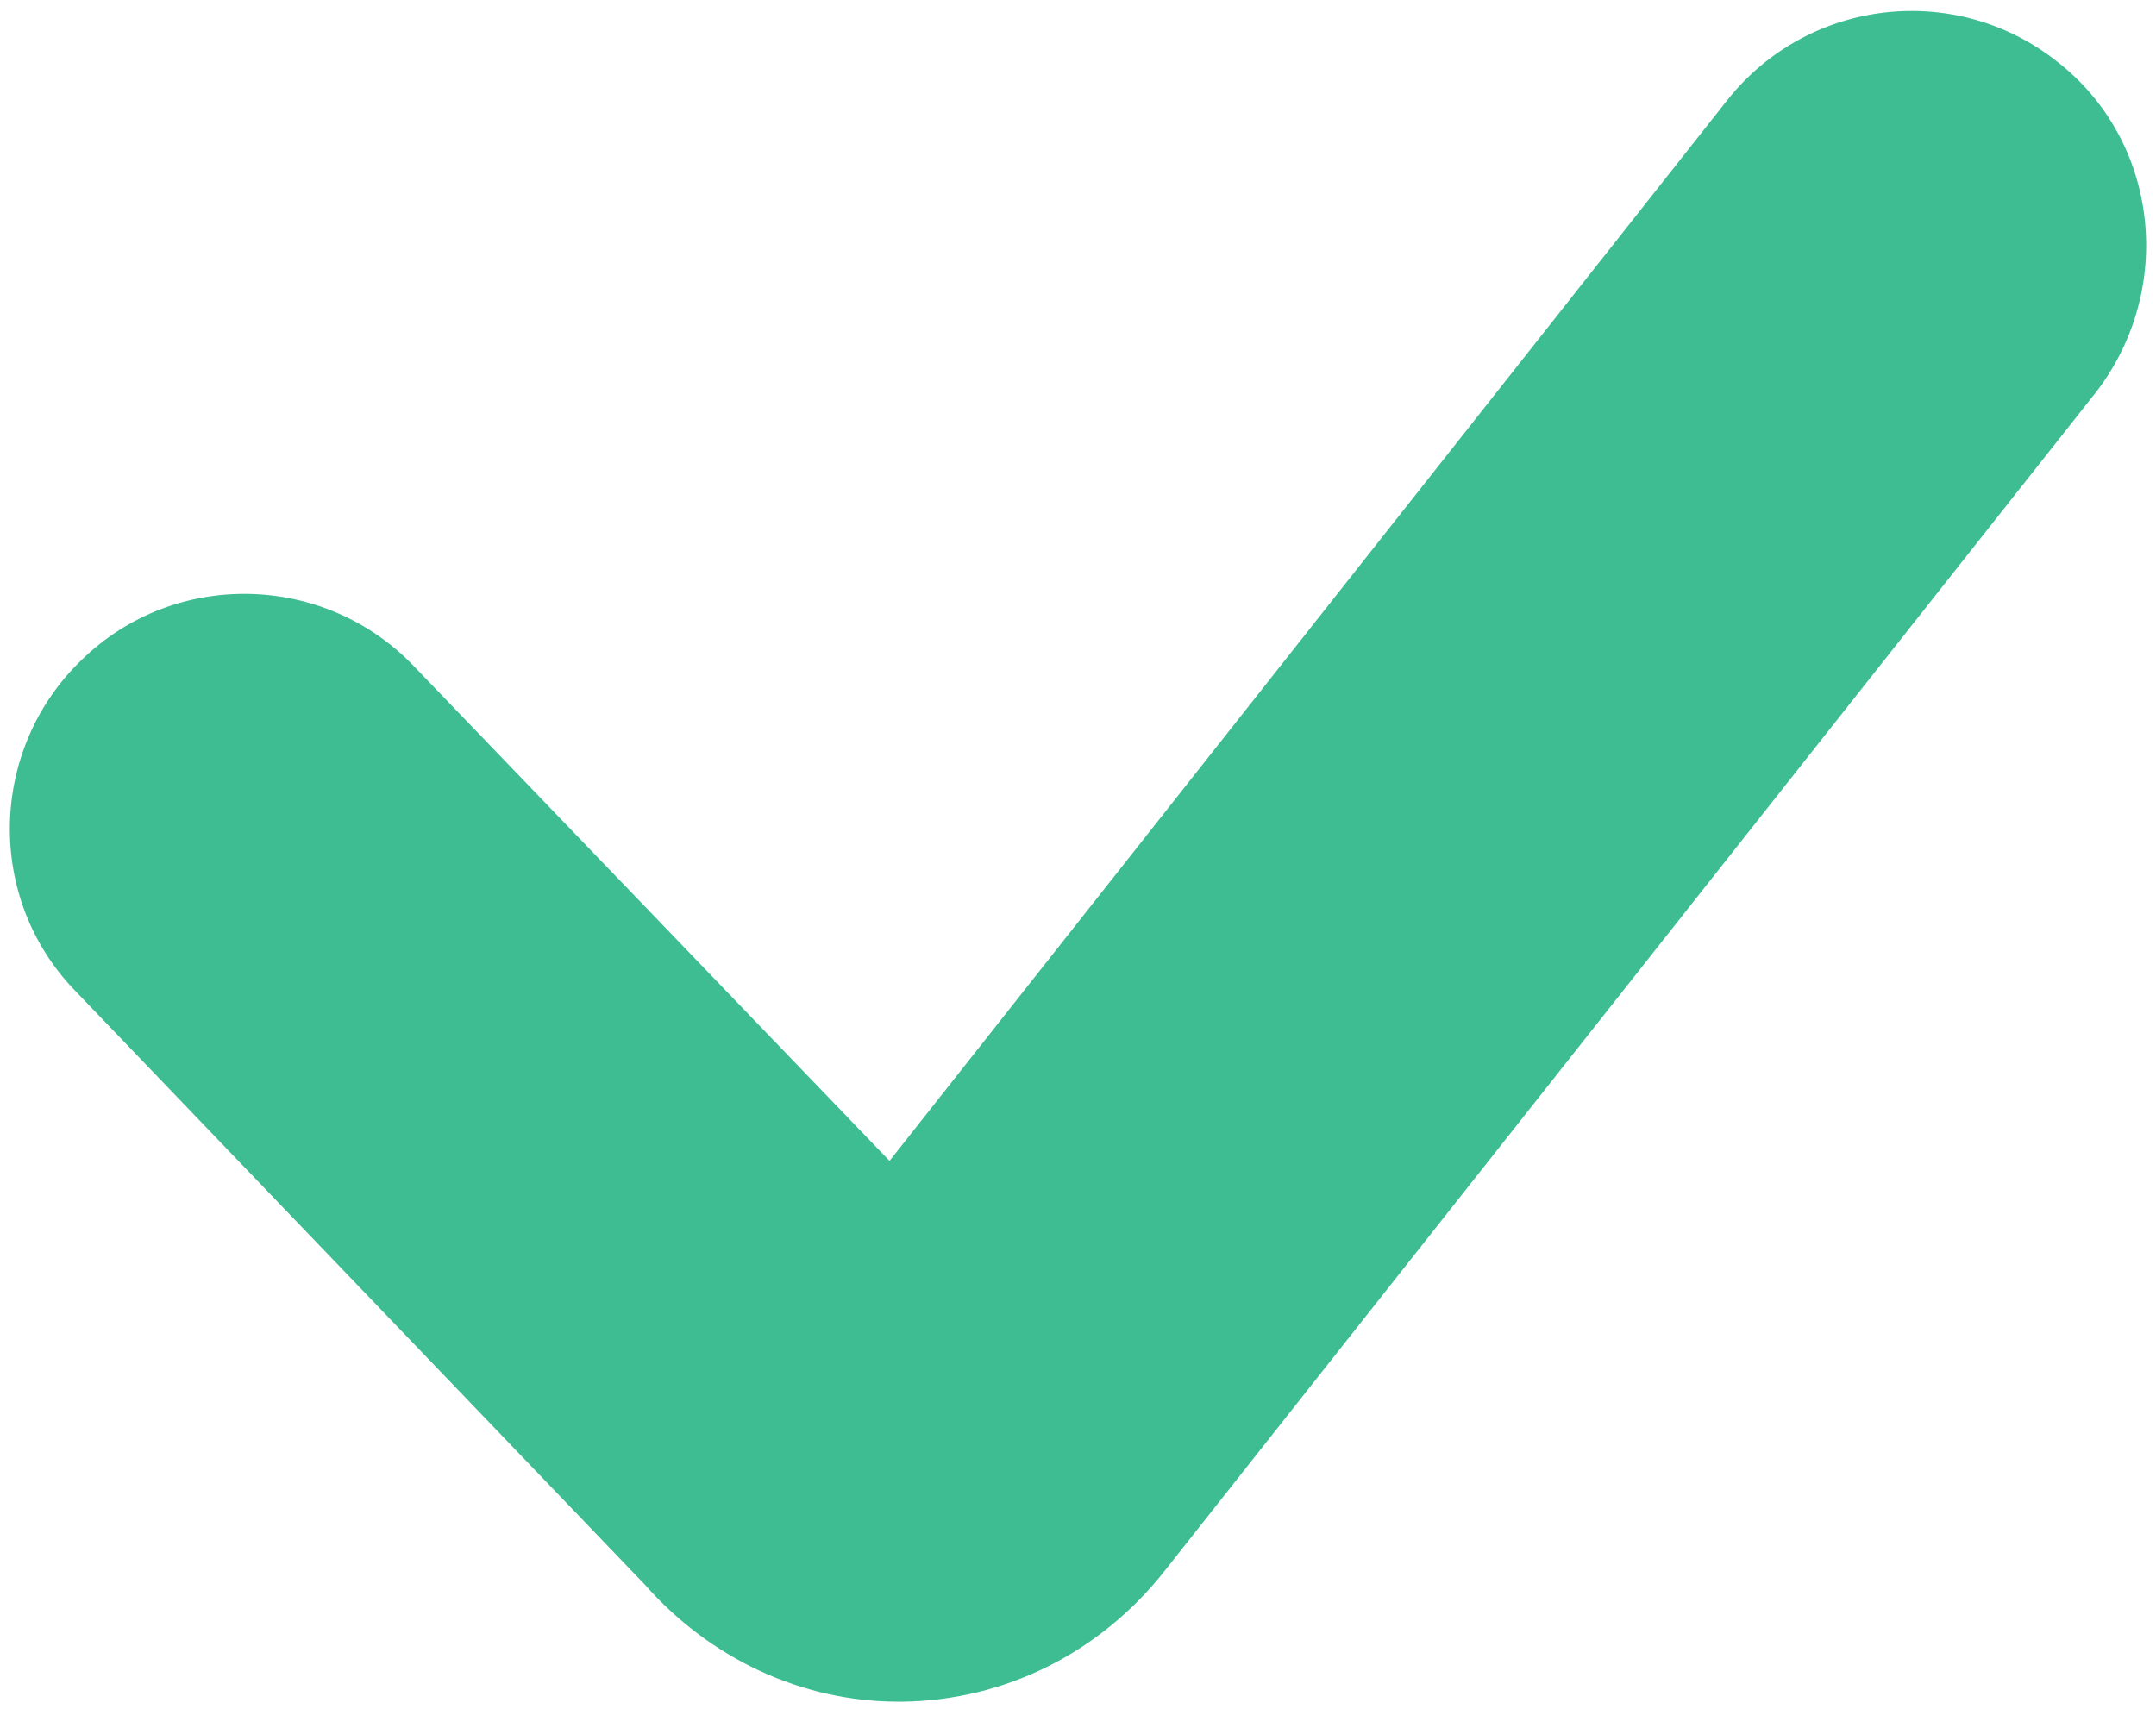 <?xml version="1.0" encoding="UTF-8"?>
<svg width="169px" height="134px" viewBox="0 0 169 134" version="1.1" xmlns="http://www.w3.org/2000/svg" xmlns:xlink="http://www.w3.org/1999/xlink">
    <title>Path</title>
    <g id="Page-1" stroke="none" stroke-width="1" fill="none" fill-rule="evenodd">
        <path d="M161.226,4.811 C153.226,-1.489 141.726,-0.089 135.426,7.811 L69.726,91.011 L32.426,52.211 C25.426,44.911 13.726,44.611 6.426,51.711 C-0.874,58.711 -1.174,70.411 5.926,77.711 L50.526,124.211 C55.626,130.011 62.826,133.411 70.426,133.411 C70.526,133.411 70.626,133.411 70.726,133.411 C78.726,133.311 86.226,129.611 91.326,123.111 L164.326,30.711 C170.526,22.611 169.226,11.011 161.226,4.811 Z" id="Path" fill="#3EBD93" fill-rule="nonzero"></path>
    </g>
</svg>